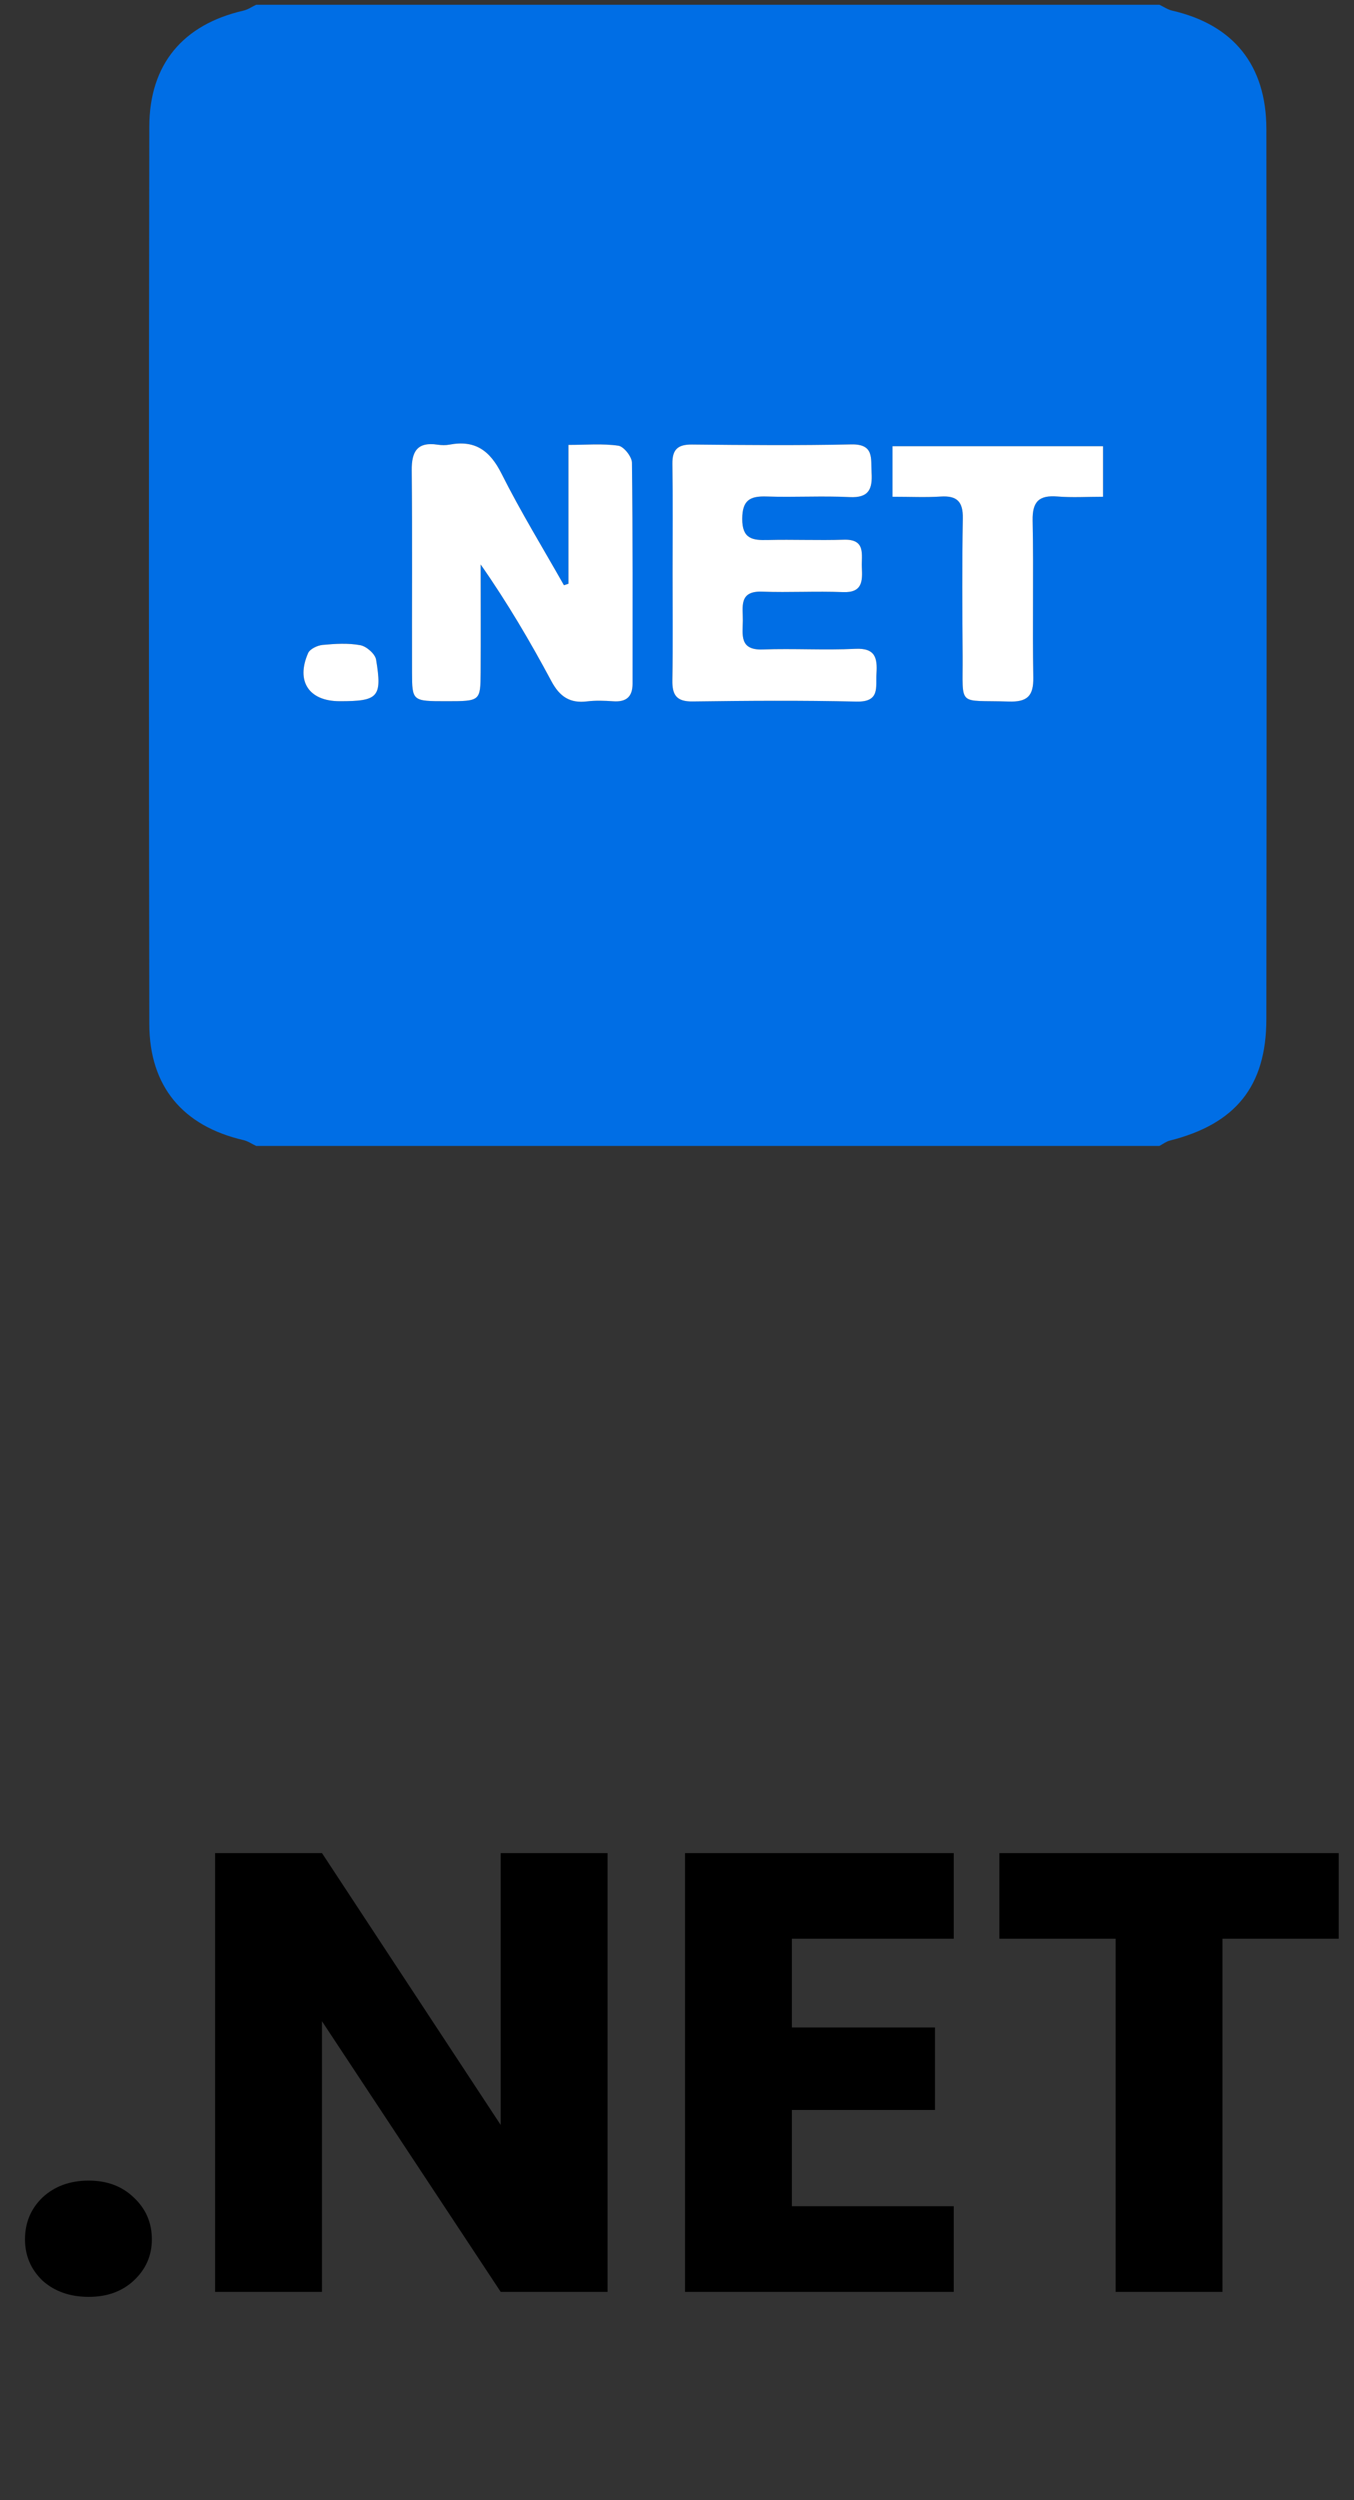 <svg width="52" height="96" viewBox="0 0 52 96" fill="none" xmlns="http://www.w3.org/2000/svg">
<rect x="0" y="0" width="52" height="96" fill="#333333" stroke="none"/>
<path d="M3.408 88.192C2.688 88.192 2.096 87.984 1.632 87.568C1.184 87.136 0.96 86.608 0.96 85.984C0.96 85.344 1.184 84.808 1.632 84.376C2.096 83.944 2.688 83.728 3.408 83.728C4.112 83.728 4.688 83.944 5.136 84.376C5.6 84.808 5.832 85.344 5.832 85.984C5.832 86.608 5.6 87.136 5.136 87.568C4.688 87.984 4.112 88.192 3.408 88.192ZM23.333 88H19.229L12.365 77.608V88H8.261V71.152H12.365L19.229 81.592V71.152H23.333V88ZM30.412 74.44V77.848H35.908V81.016H30.412V84.712H36.628V88H26.308V71.152H36.628V74.44H30.412ZM51.413 71.152V74.44H46.949V88H42.845V74.44H38.381V71.152H51.413Z" fill="black"/>
<g clip-path="url(#clip0_6441_361)">
<path d="M9.838 0.183H44.527C44.69 0.259 44.844 0.368 45.016 0.408C47.362 0.947 48.632 2.495 48.635 4.954C48.647 16.348 48.648 27.742 48.634 39.135C48.631 41.717 47.444 43.161 44.927 43.795C44.786 43.83 44.66 43.93 44.527 44H9.838C9.675 43.924 9.52 43.815 9.349 43.776C7.03 43.239 5.738 41.72 5.734 39.319C5.714 27.834 5.714 16.349 5.734 4.863C5.738 2.463 7.034 0.94 9.35 0.408C9.521 0.368 9.676 0.259 9.838 0.183ZM21.831 22.413L21.657 22.471C20.852 21.045 19.993 19.645 19.259 18.183C18.814 17.296 18.242 16.885 17.261 17.073C17.115 17.1 16.955 17.095 16.806 17.073C16.027 16.958 15.805 17.331 15.812 18.061C15.838 20.646 15.817 23.233 15.824 25.819C15.827 26.924 15.839 26.924 17.142 26.924C18.444 26.924 18.452 26.924 18.459 25.818C18.467 24.437 18.46 23.055 18.46 21.674C19.489 23.147 20.363 24.636 21.177 26.156C21.492 26.746 21.885 27.013 22.549 26.931C22.878 26.89 23.218 26.904 23.551 26.927C24.047 26.962 24.293 26.759 24.293 26.254C24.291 23.425 24.305 20.595 24.27 17.766C24.267 17.536 23.957 17.144 23.749 17.114C23.137 17.026 22.504 17.082 21.831 17.082V22.413ZM25.829 22.011C25.829 23.38 25.844 24.75 25.822 26.118C25.812 26.683 25.978 26.942 26.596 26.933C28.696 26.906 30.796 26.89 32.894 26.938C33.806 26.96 33.627 26.386 33.661 25.858C33.698 25.261 33.615 24.875 32.849 24.912C31.665 24.97 30.475 24.894 29.29 24.937C28.39 24.97 28.522 24.371 28.528 23.834C28.535 23.311 28.361 22.683 29.273 22.716C30.306 22.754 31.343 22.692 32.376 22.734C33.134 22.765 33.123 22.296 33.099 21.785C33.077 21.3 33.266 20.694 32.403 20.722C31.43 20.754 30.455 20.709 29.482 20.735C28.89 20.75 28.502 20.683 28.505 19.921C28.508 19.205 28.803 19.042 29.442 19.064C30.505 19.1 31.573 19.033 32.635 19.086C33.379 19.123 33.51 18.764 33.473 18.148C33.44 17.608 33.584 17.044 32.69 17.063C30.653 17.108 28.614 17.09 26.575 17.069C26.025 17.063 25.815 17.263 25.823 17.812C25.844 19.212 25.83 20.611 25.829 22.011ZM34.276 19.073C34.971 19.073 35.55 19.103 36.123 19.066C36.753 19.025 36.988 19.261 36.977 19.903C36.946 21.666 36.957 23.43 36.97 25.194C36.984 27.183 36.742 26.87 38.732 26.937C39.447 26.961 39.697 26.732 39.684 26.01C39.648 24.004 39.699 21.996 39.658 19.989C39.643 19.256 39.905 19.006 40.612 19.064C41.177 19.11 41.748 19.073 42.362 19.073V17.134H34.276V19.073ZM13.042 26.924C14.527 26.925 14.682 26.772 14.444 25.329C14.408 25.108 14.075 24.818 13.84 24.774C13.37 24.686 12.87 24.718 12.389 24.763C12.189 24.782 11.902 24.919 11.832 25.079C11.357 26.166 11.869 26.923 13.042 26.924Z" fill="#006EE5"/>
<path d="M21.831 22.413V17.083C22.504 17.083 23.137 17.026 23.749 17.114C23.957 17.144 24.267 17.536 24.27 17.766C24.305 20.595 24.291 23.425 24.293 26.255C24.293 26.759 24.047 26.962 23.551 26.927C23.218 26.904 22.878 26.89 22.549 26.931C21.885 27.014 21.492 26.746 21.177 26.157C20.363 24.636 19.489 23.148 18.46 21.674C18.46 23.055 18.467 24.437 18.459 25.818C18.452 26.924 18.444 26.924 17.142 26.924C15.839 26.924 15.827 26.924 15.824 25.82C15.817 23.233 15.838 20.647 15.812 18.061C15.805 17.331 16.027 16.959 16.806 17.074C16.955 17.096 17.115 17.101 17.261 17.073C18.242 16.886 18.814 17.297 19.259 18.183C19.993 19.645 20.852 21.045 21.658 22.471L21.831 22.413ZM25.83 22.011C25.83 20.611 25.844 19.212 25.823 17.812C25.815 17.264 26.024 17.064 26.575 17.069C28.614 17.09 30.653 17.108 32.691 17.064C33.584 17.044 33.44 17.608 33.473 18.148C33.51 18.764 33.379 19.124 32.635 19.087C31.573 19.034 30.505 19.1 29.442 19.064C28.803 19.042 28.508 19.205 28.505 19.921C28.502 20.684 28.89 20.751 29.482 20.735C30.455 20.71 31.43 20.755 32.403 20.723C33.266 20.694 33.077 21.301 33.099 21.786C33.123 22.297 33.134 22.765 32.376 22.735C31.343 22.693 30.306 22.755 29.273 22.717C28.361 22.683 28.535 23.311 28.528 23.835C28.522 24.371 28.39 24.97 29.29 24.938C30.475 24.895 31.665 24.971 32.849 24.913C33.615 24.875 33.699 25.261 33.661 25.858C33.627 26.387 33.806 26.96 32.894 26.939C30.796 26.89 28.696 26.906 26.596 26.934C25.979 26.942 25.812 26.683 25.822 26.119C25.845 24.75 25.829 23.38 25.83 22.011ZM34.276 19.074V17.134H42.362V19.074C41.748 19.074 41.177 19.11 40.612 19.064C39.905 19.007 39.643 19.256 39.658 19.989C39.699 21.996 39.648 24.004 39.684 26.01C39.697 26.732 39.447 26.961 38.732 26.937C36.742 26.871 36.984 27.183 36.97 25.194C36.957 23.43 36.946 21.666 36.977 19.903C36.989 19.261 36.753 19.025 36.123 19.066C35.549 19.103 34.971 19.074 34.276 19.074ZM13.042 26.924C11.869 26.923 11.357 26.166 11.832 25.079C11.902 24.919 12.189 24.782 12.389 24.763C12.87 24.718 13.37 24.687 13.84 24.774C14.075 24.818 14.408 25.109 14.444 25.329C14.682 26.773 14.527 26.926 13.042 26.924Z" fill="white"/>
</g>
<defs>
<clipPath id="clip0_6441_361">
<rect width="44" height="44" fill="white" transform="translate(5)"/>
</clipPath>
</defs>
</svg>
